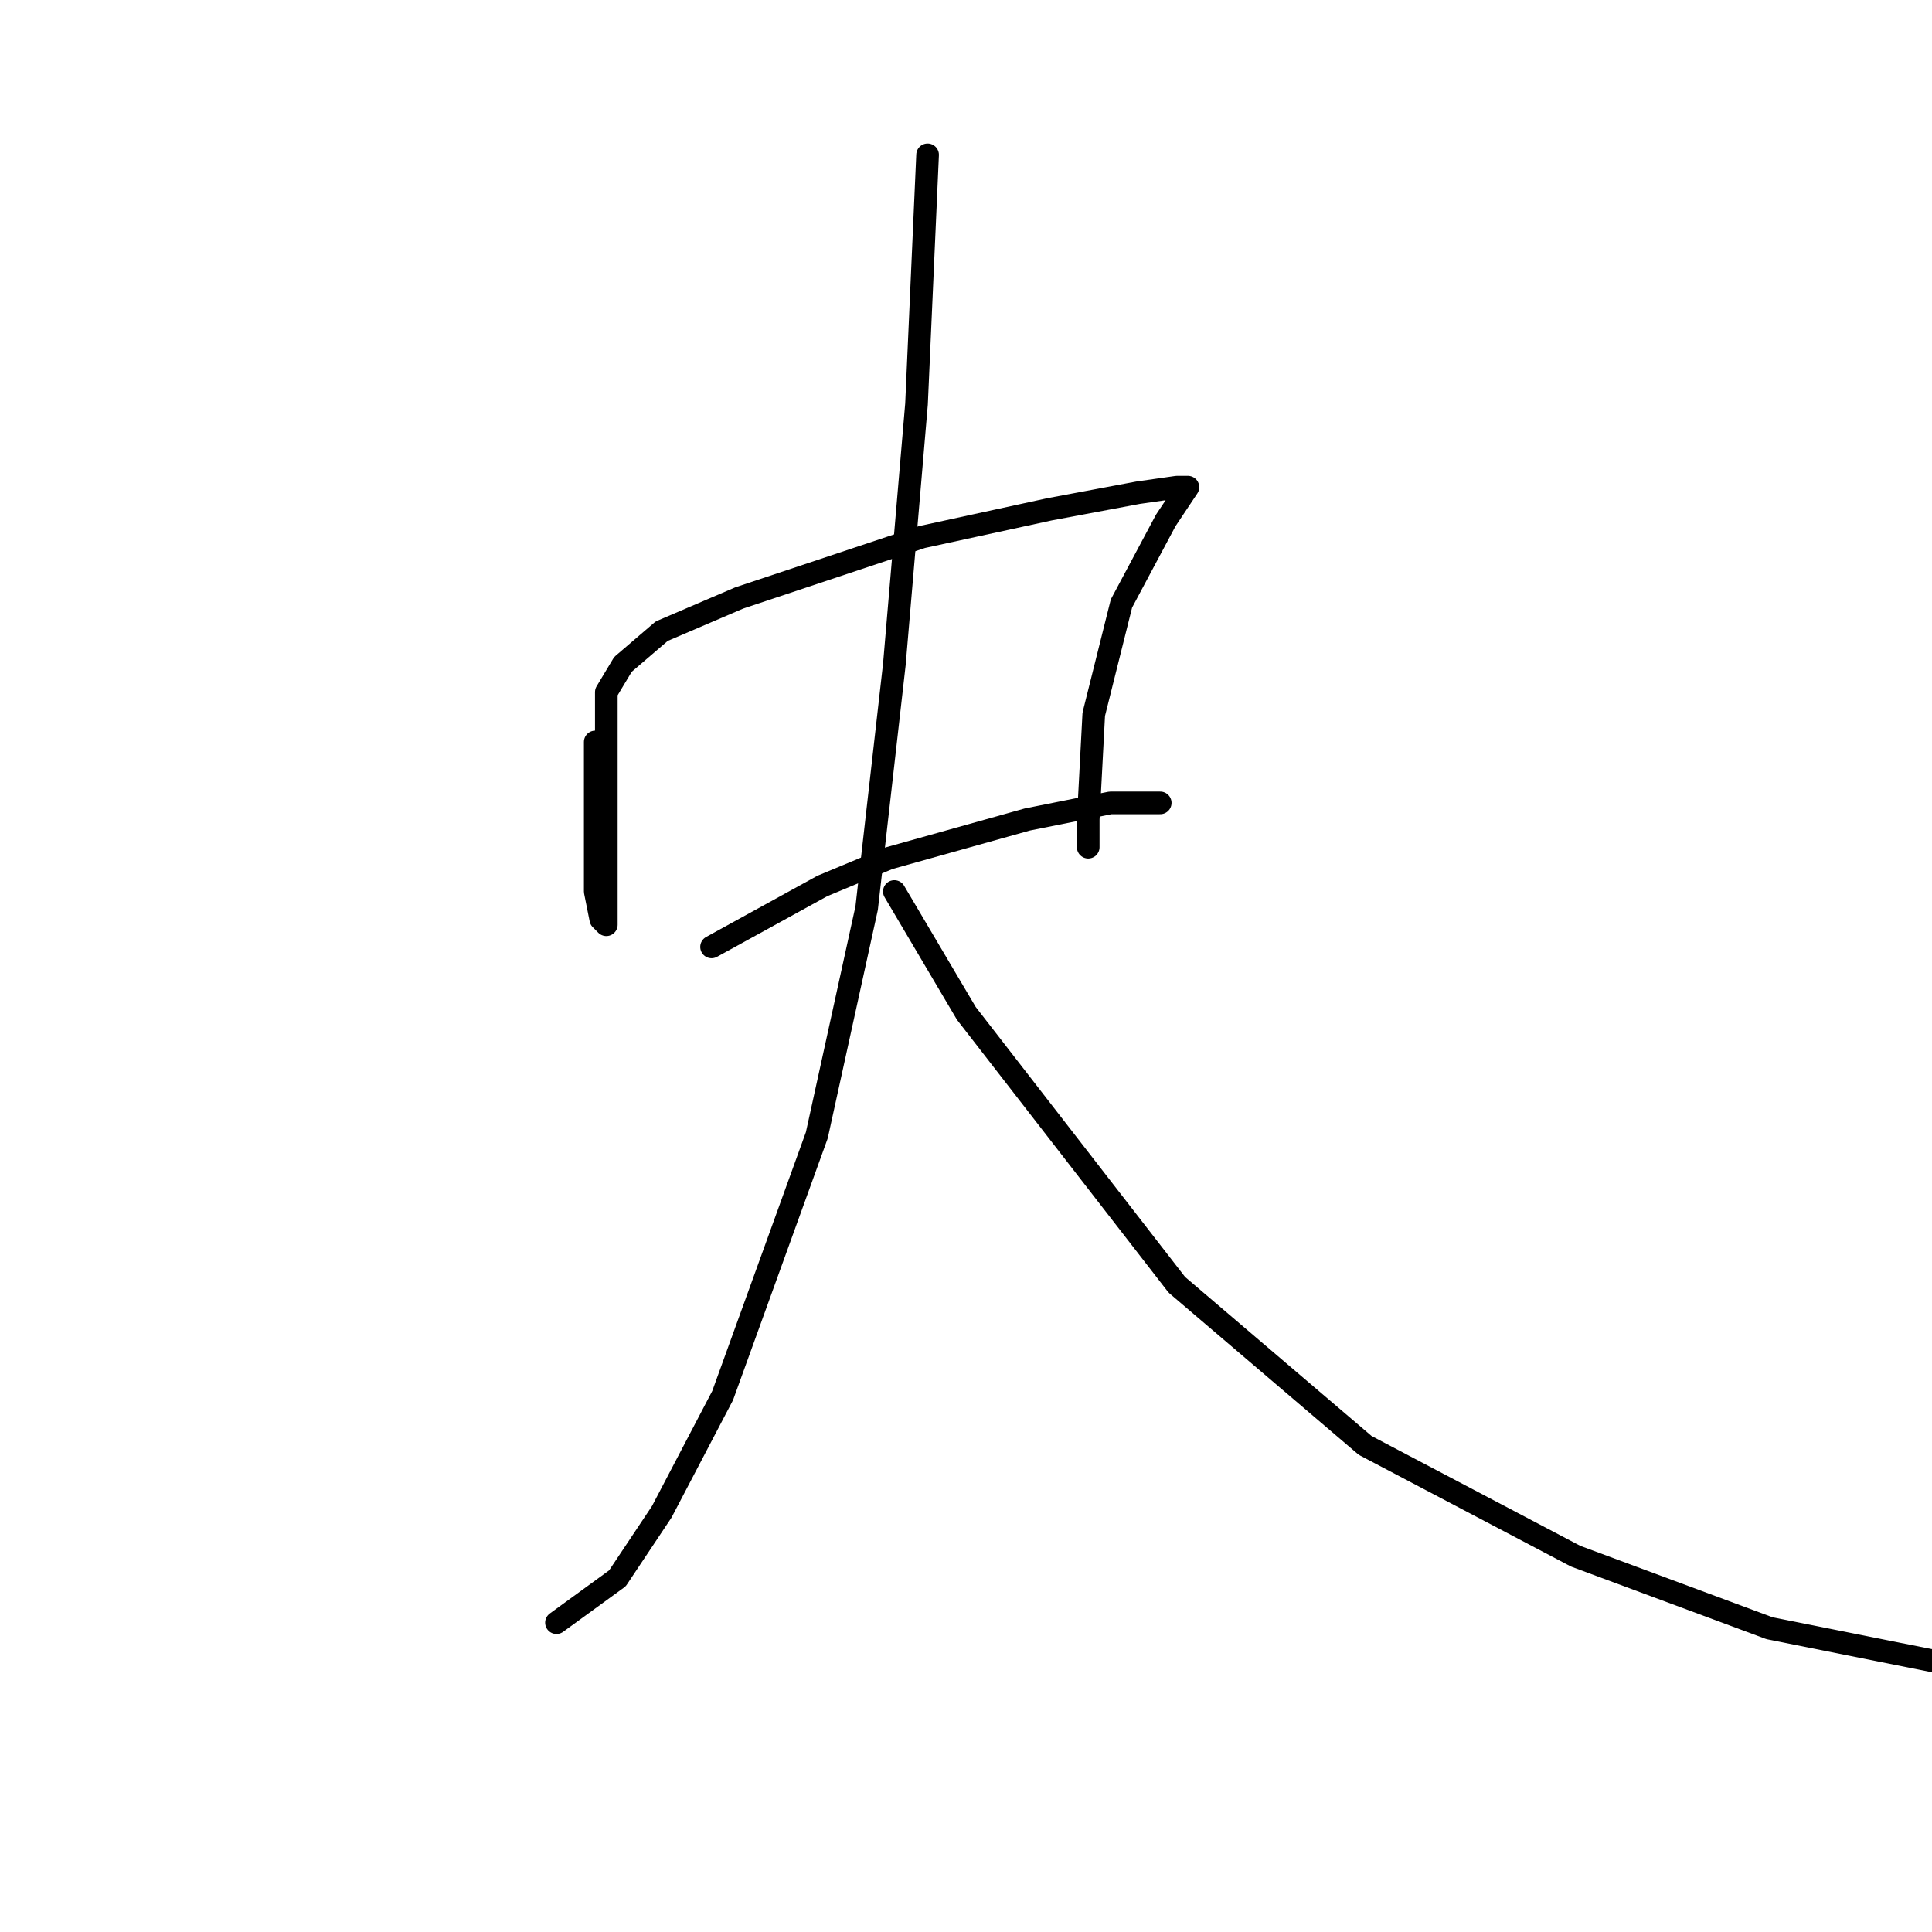 <?xml version="1.0" standalone="no"?>
    <svg width="256" height="256" xmlns="http://www.w3.org/2000/svg" version="1.1">
    <polyline stroke="black" stroke-width="3" stroke-linecap="round" fill="transparent" stroke-linejoin="round" points="78.872 98.313 78.872 112.259 78.872 118.13 79.606 121.8 80.34 122.534 80.34 121.066 80.34 112.993 80.34 100.515 80.34 91.708 82.542 88.038 87.68 83.634 97.955 79.231 122.176 71.157 139.056 67.488 150.8 65.286 155.937 64.552 157.405 64.552 157.405 64.552 154.469 68.955 148.598 79.965 144.928 94.644 144.194 108.589 144.194 112.259 144.194 112.259 " />
        <polyline stroke="black" stroke-width="3" stroke-linecap="round" fill="transparent" stroke-linejoin="round" points="94.285 125.47 108.964 117.396 117.772 113.726 136.121 108.589 147.13 106.387 153.735 106.387 153.735 106.387 " />
        <polyline stroke="black" stroke-width="3" stroke-linecap="round" fill="transparent" stroke-linejoin="round" points="122.91 20.515 121.442 53.542 118.506 88.038 114.836 120.332 108.231 150.424 95.753 184.92 87.68 200.333 81.808 209.14 73.735 215.012 73.735 215.012 " />
        <polyline stroke="black" stroke-width="3" stroke-linecap="round" fill="transparent" stroke-linejoin="round" points="118.506 118.13 128.047 134.277 155.937 170.241 180.892 191.525 208.782 206.204 234.47 215.746 256.489 220.149 274.838 220.883 274.838 220.883 " />
        </svg>